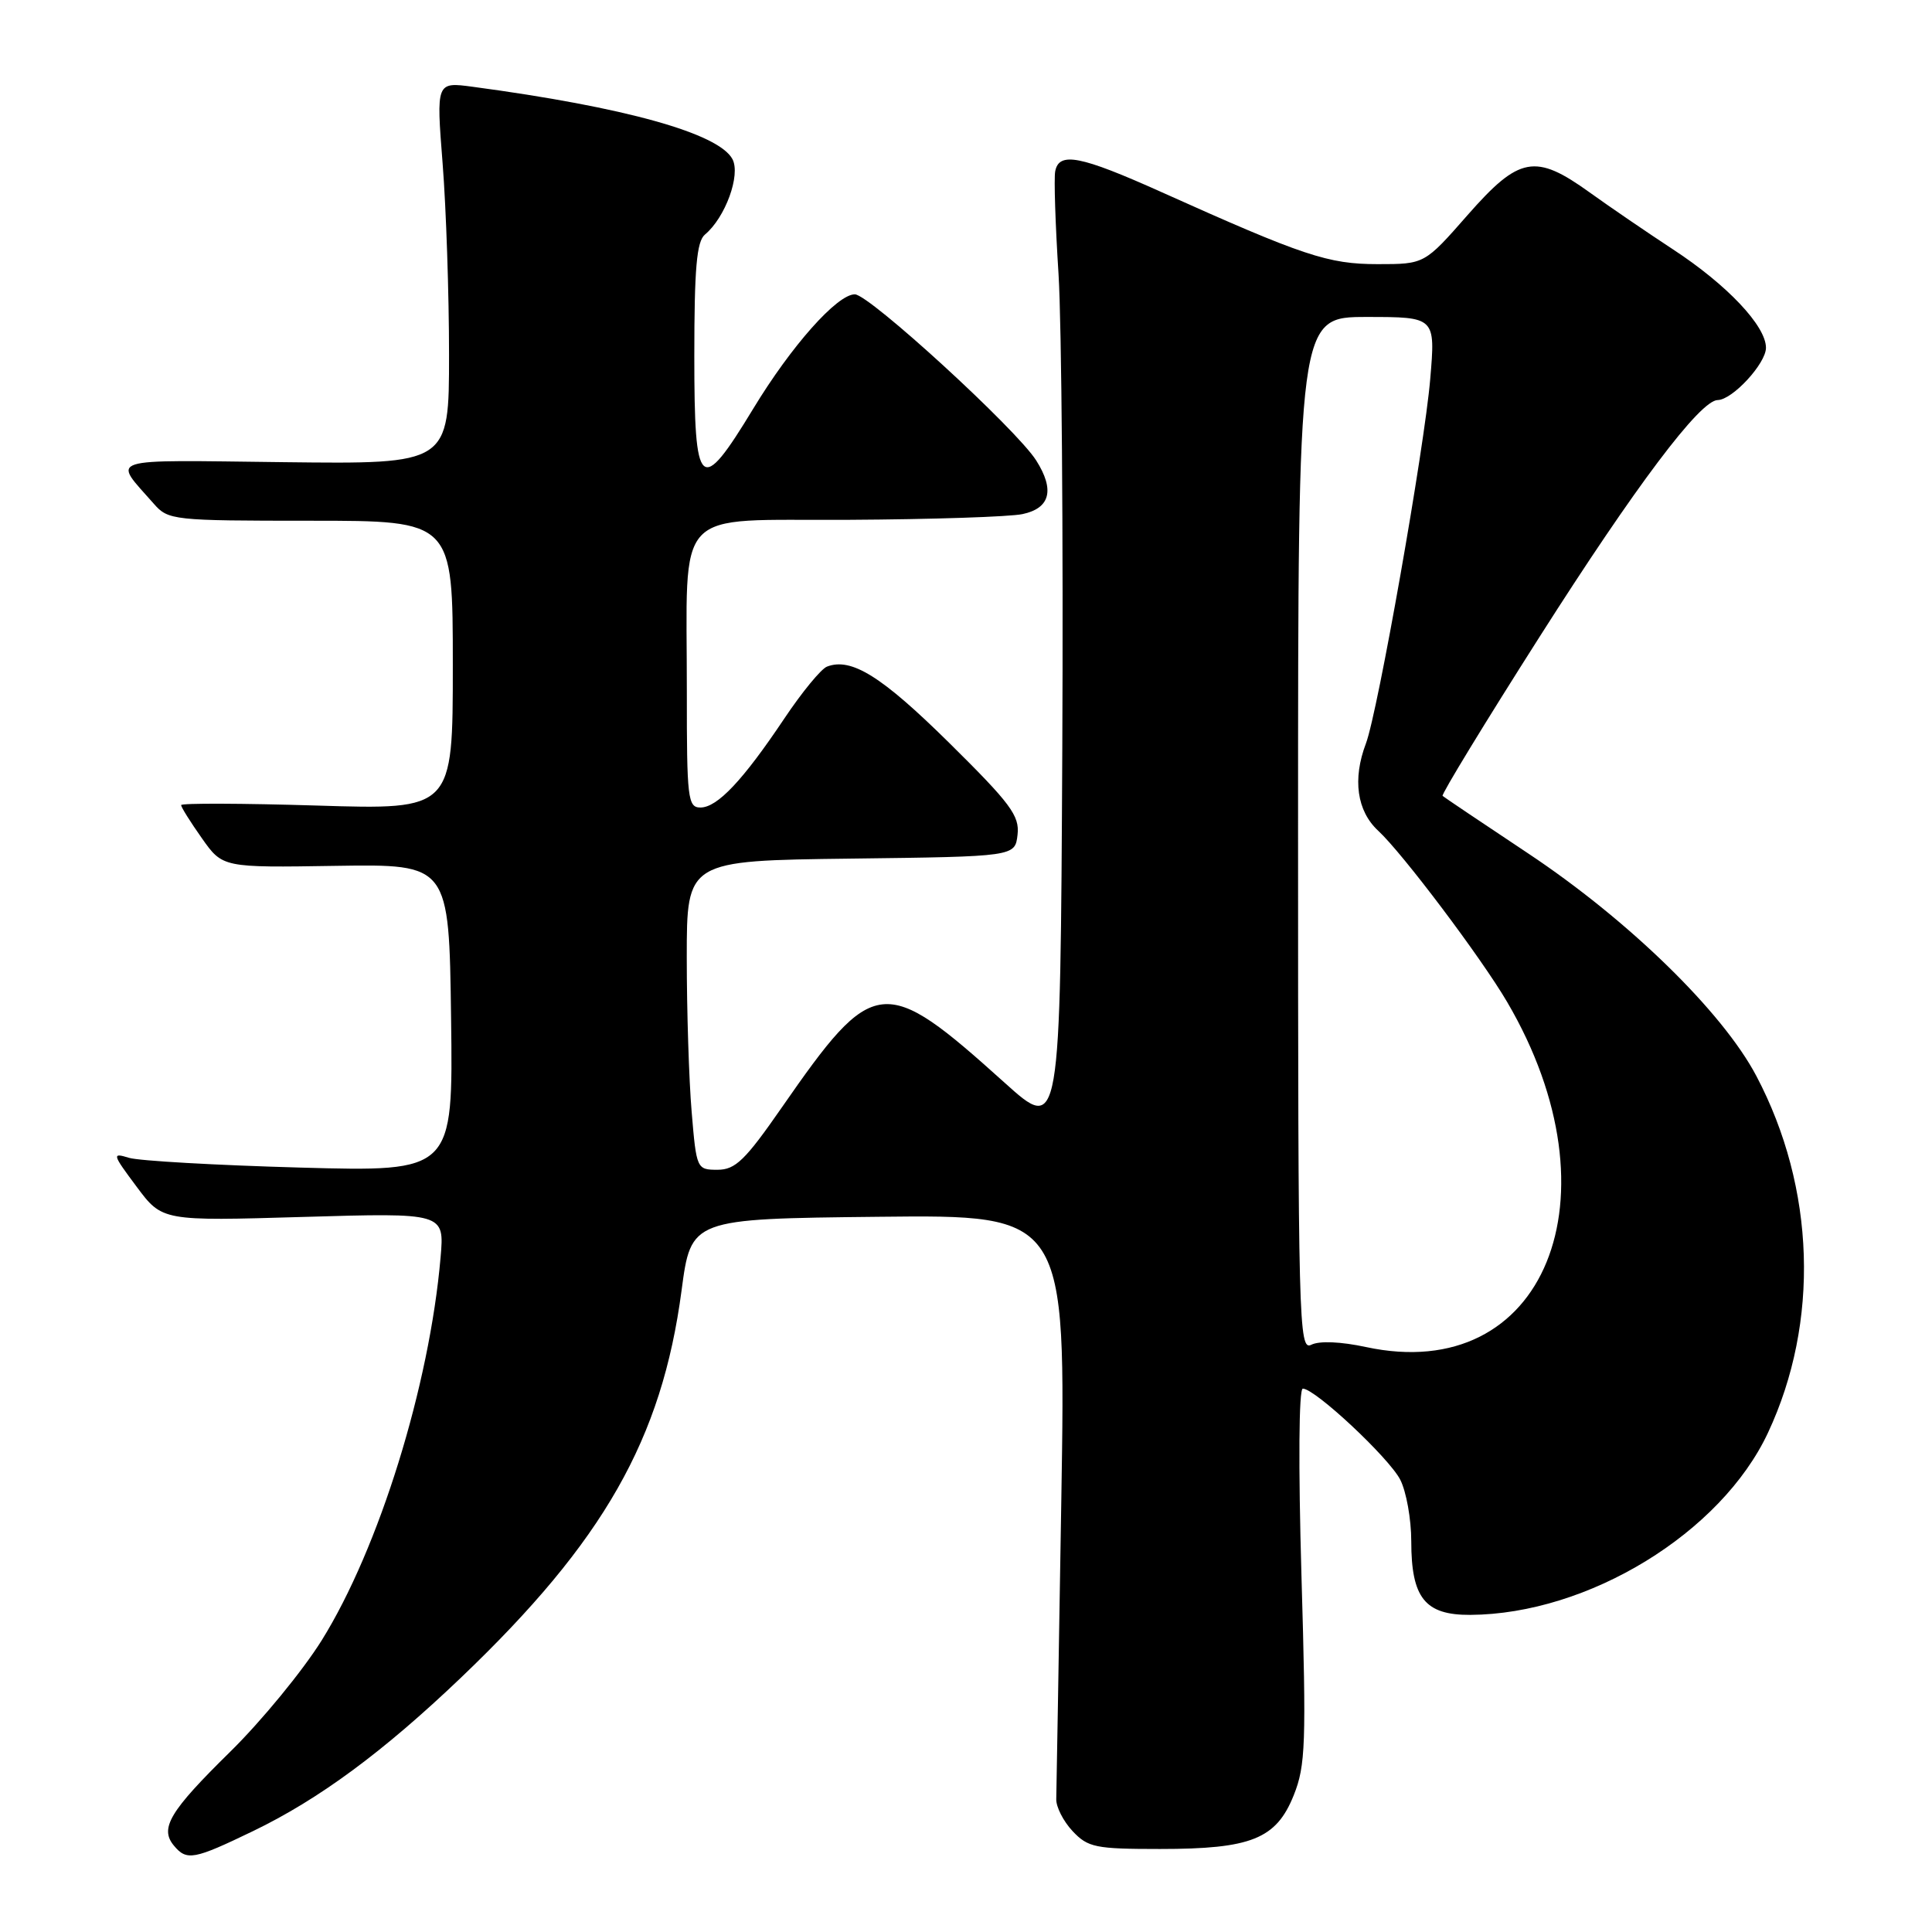 <?xml version="1.0" encoding="UTF-8" standalone="no"?>
<!DOCTYPE svg PUBLIC "-//W3C//DTD SVG 1.1//EN" "http://www.w3.org/Graphics/SVG/1.1/DTD/svg11.dtd" >
<svg xmlns="http://www.w3.org/2000/svg" xmlns:xlink="http://www.w3.org/1999/xlink" version="1.1" viewBox="0 0 256 256">
 <g >
 <path fill="currentColor"
d=" M 33.53 242.63 C 42.28 238.41 50.81 232.11 61.12 222.26 C 80.00 204.22 87.70 190.70 90.31 171.00 C 91.57 161.50 91.57 161.50 116.40 161.23 C 141.24 160.96 141.24 160.96 140.63 198.73 C 140.29 219.50 139.99 237.35 139.96 238.38 C 139.92 239.41 140.90 241.33 142.12 242.63 C 144.16 244.80 145.15 245.00 153.71 245.00 C 165.81 245.00 169.11 243.67 171.43 237.87 C 173.00 233.95 173.10 231.03 172.45 208.76 C 172.03 194.17 172.10 184.00 172.63 184.00 C 174.25 184.00 184.01 193.13 185.53 196.05 C 186.34 197.62 187.00 201.30 187.00 204.23 C 187.00 211.74 188.82 214.01 194.81 213.98 C 210.45 213.89 228.05 203.13 234.27 189.84 C 241.13 175.19 240.56 157.43 232.73 142.58 C 228.26 134.09 215.80 121.94 202.50 113.09 C 196.45 109.07 191.34 105.63 191.15 105.46 C 190.96 105.28 196.74 95.79 204.01 84.37 C 216.71 64.41 225.27 53.04 227.60 53.01 C 229.55 52.99 234.00 48.17 234.00 46.08 C 234.00 43.19 228.85 37.74 221.69 33.05 C 218.29 30.82 213.31 27.42 210.64 25.50 C 203.43 20.31 201.31 20.70 194.46 28.50 C 188.76 35.00 188.76 35.00 182.55 35.00 C 175.98 35.00 172.72 33.91 153.87 25.44 C 143.16 20.63 140.32 20.07 139.82 22.70 C 139.64 23.63 139.84 29.75 140.26 36.30 C 140.67 42.85 140.90 71.14 140.76 99.16 C 140.50 150.12 140.50 150.12 133.10 143.45 C 117.06 129.01 115.81 129.15 103.59 146.75 C 98.74 153.74 97.44 155.00 95.08 155.00 C 92.33 155.00 92.28 154.90 91.65 147.35 C 91.29 143.14 91.00 133.92 91.00 126.87 C 91.00 114.04 91.00 114.04 112.75 113.77 C 134.50 113.50 134.50 113.50 134.83 110.60 C 135.12 108.09 133.90 106.46 125.75 98.41 C 116.82 89.60 112.80 87.09 109.58 88.33 C 108.80 88.63 106.26 91.72 103.94 95.19 C 98.45 103.39 95.06 107.00 92.81 107.00 C 91.14 107.00 91.00 105.81 91.01 91.75 C 91.03 66.73 88.89 69.02 112.38 68.88 C 123.45 68.82 133.84 68.48 135.49 68.12 C 139.16 67.34 139.78 64.92 137.30 61.01 C 134.68 56.87 115.17 39.00 113.27 39.00 C 110.92 39.00 104.85 45.84 99.81 54.15 C 92.77 65.75 92.00 65.06 92.00 47.20 C 92.00 35.56 92.31 31.99 93.41 31.08 C 96.11 28.83 98.17 23.18 97.05 21.08 C 95.21 17.66 82.81 14.20 62.65 11.50 C 57.80 10.85 57.80 10.85 58.65 21.67 C 59.12 27.63 59.50 39.02 59.50 47.00 C 59.50 61.50 59.50 61.50 37.62 61.24 C 13.49 60.96 14.90 60.50 20.38 66.75 C 22.29 68.93 22.90 69.00 41.17 69.00 C 60.00 69.00 60.00 69.00 60.00 88.15 C 60.00 107.30 60.00 107.30 42.00 106.74 C 32.10 106.44 24.00 106.41 24.00 106.68 C 24.00 106.96 25.24 108.93 26.75 111.07 C 29.50 114.97 29.50 114.97 44.50 114.73 C 59.50 114.50 59.50 114.50 59.77 134.89 C 60.04 155.27 60.04 155.27 39.77 154.71 C 28.62 154.40 18.42 153.82 17.10 153.42 C 14.82 152.72 14.86 152.90 18.10 157.24 C 21.50 161.80 21.50 161.80 40.19 161.25 C 58.89 160.70 58.89 160.70 58.38 166.60 C 56.91 183.62 50.23 205.14 42.63 217.35 C 40.10 221.40 34.65 228.04 30.51 232.11 C 22.48 240.00 21.13 242.25 23.04 244.55 C 24.74 246.60 25.68 246.42 33.53 242.63 Z  M 181.00 178.49 C 177.66 177.77 174.81 177.65 173.75 178.19 C 172.09 179.02 172.00 175.48 172.00 110.54 C 172.00 42.00 172.00 42.00 181.10 42.00 C 190.21 42.00 190.21 42.00 189.51 50.25 C 188.74 59.37 182.56 94.39 180.99 98.52 C 179.20 103.24 179.79 107.46 182.62 110.08 C 185.82 113.03 196.27 126.91 199.70 132.76 C 214.89 158.64 204.68 183.58 181.00 178.49 Z "/>
</g>
</svg>
